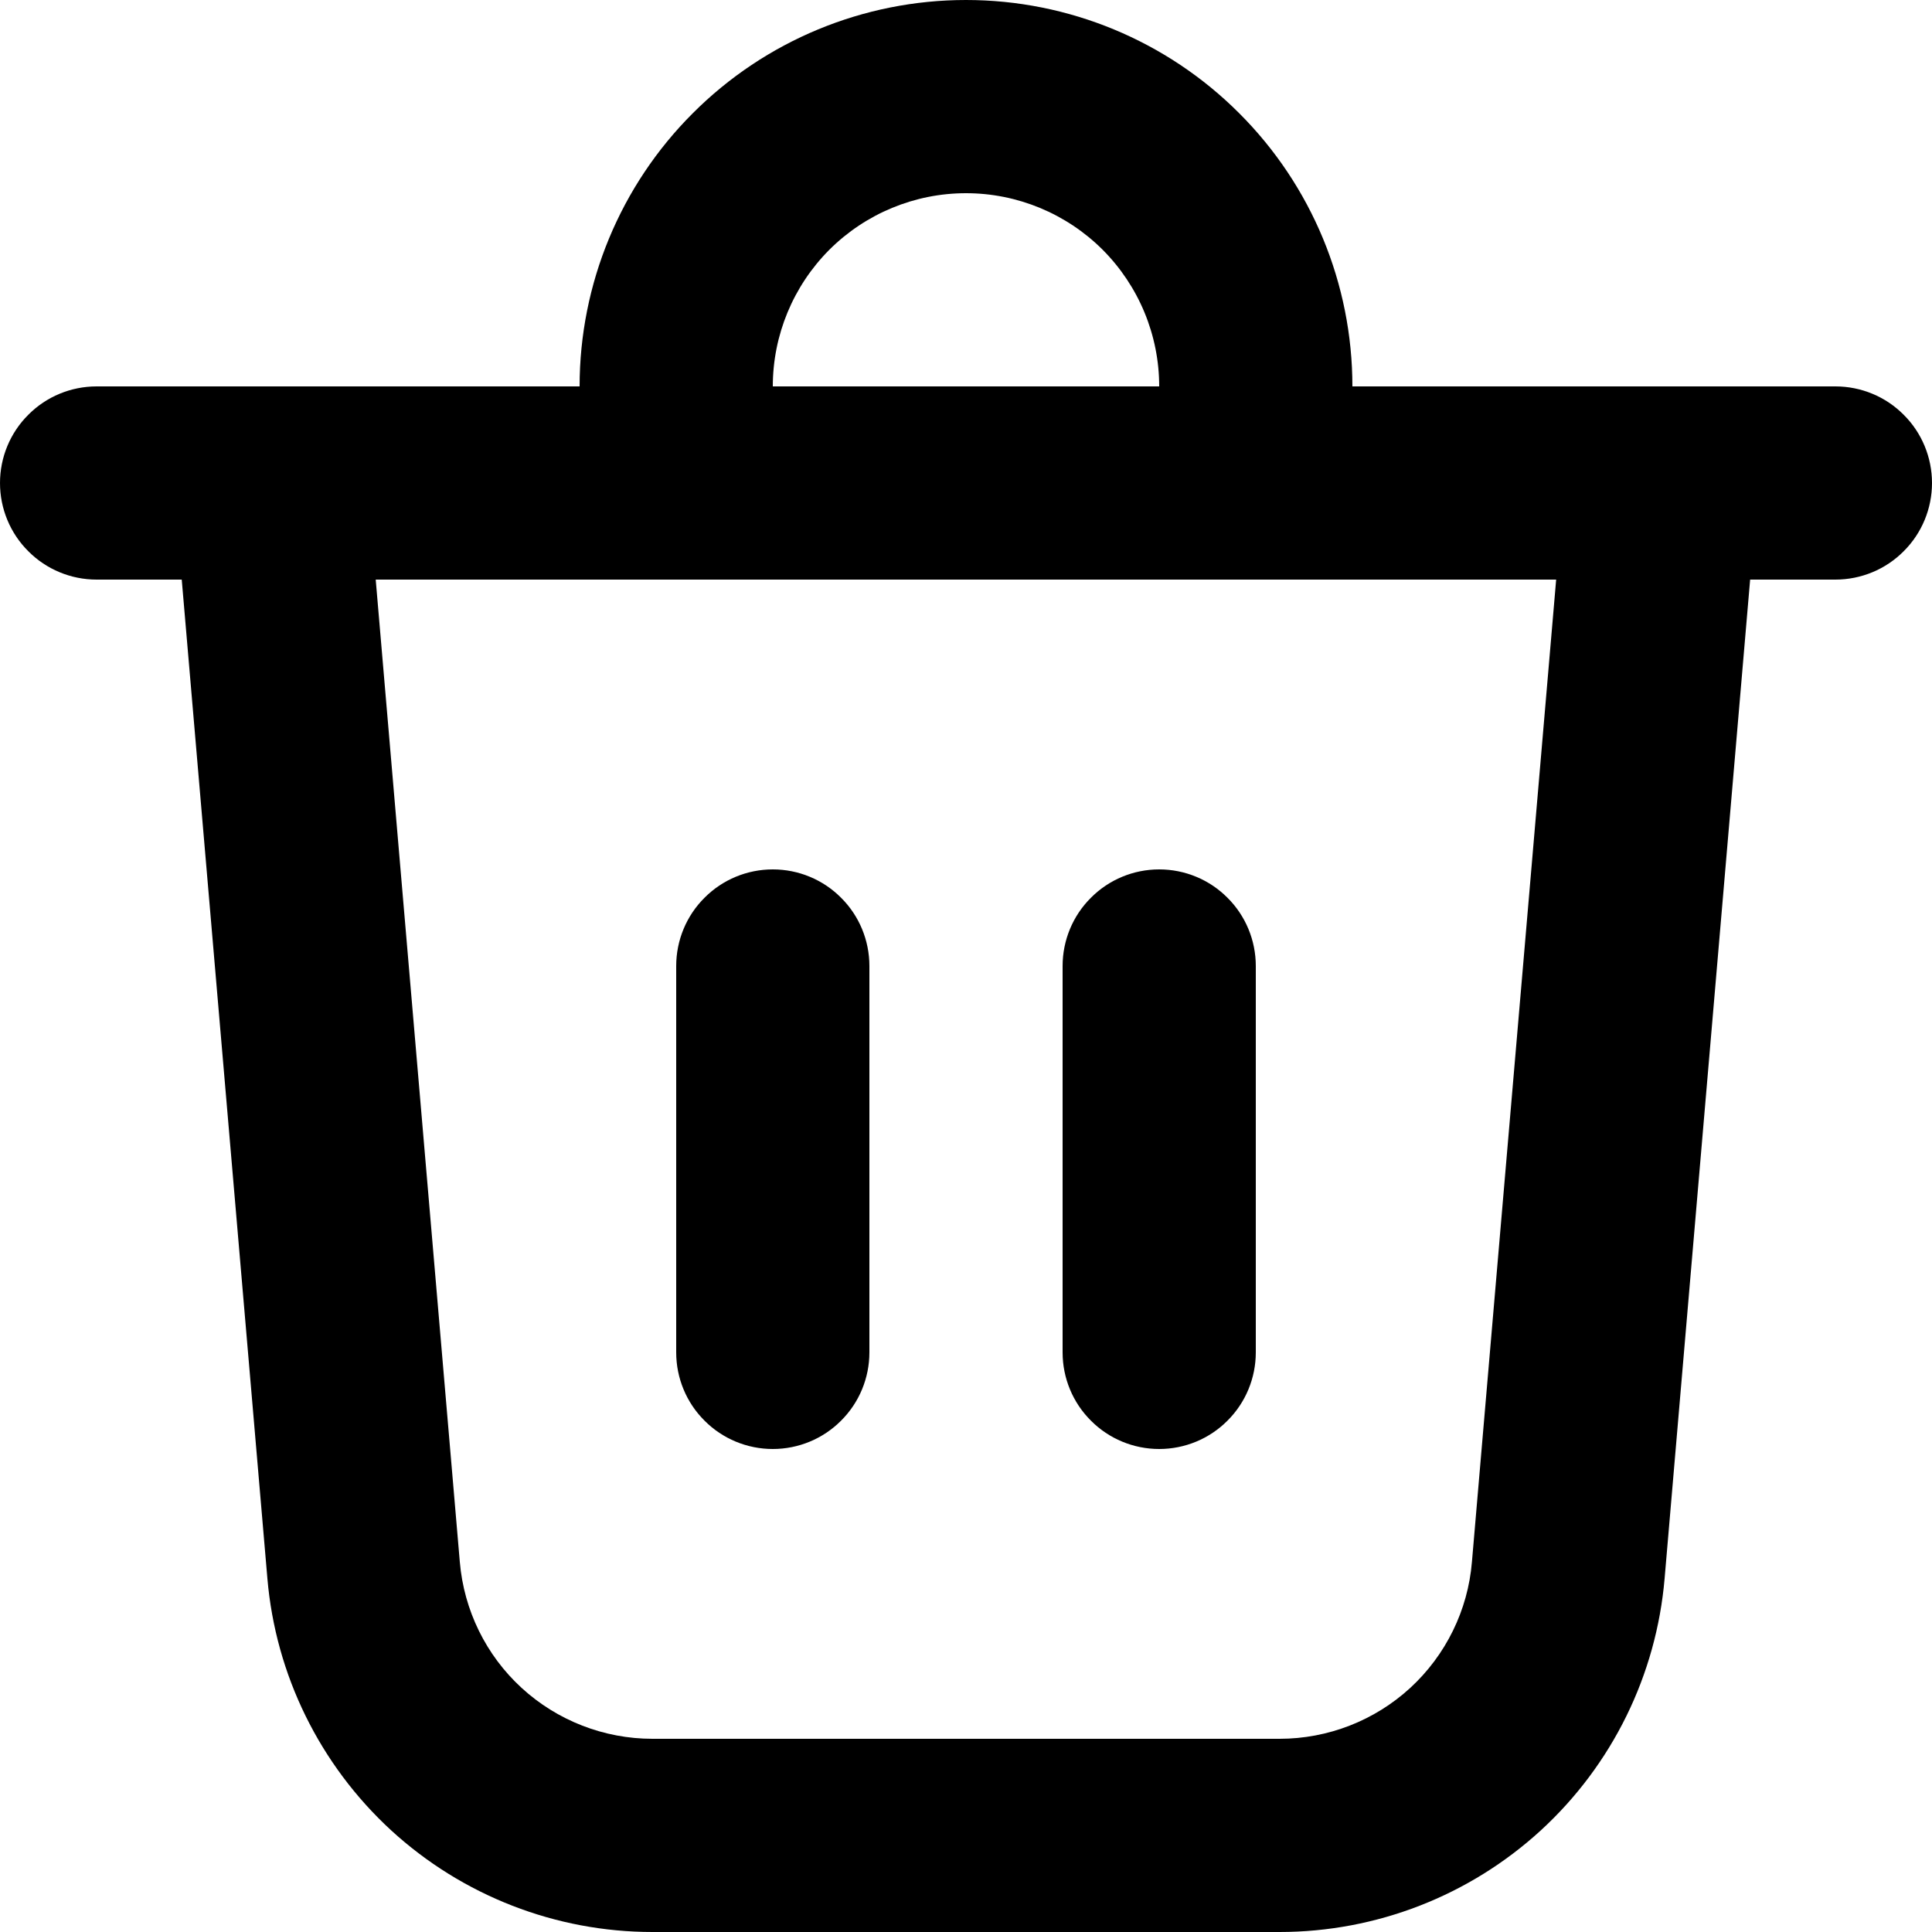 
<svg width="15" className="w-5 h-5 text-[#80889B] group-hover:text-[#ED5C5B]" 
 height="15" viewBox="0 0 15 15"  xmlns="http://www.w3.org/2000/svg">
<path d="M6 3H9C9 2.602 8.842 2.221 8.561 1.939C8.279 1.658 7.898 1.5 7.5 1.5C7.102 1.5 6.721 1.658 6.439 1.939C6.158 2.221 6 2.602 6 3ZM4.5 3C4.5 2.204 4.816 1.441 5.379 0.879C5.941 0.316 6.704 0 7.5 0C8.296 0 9.059 0.316 9.621 0.879C10.184 1.441 10.5 2.204 10.5 3H14.25C14.449 3 14.64 3.079 14.78 3.22C14.921 3.36 15 3.551 15 3.75C15 3.949 14.921 4.14 14.78 4.28C14.64 4.421 14.449 4.5 14.25 4.5H13.588L12.924 12.255C12.86 13.004 12.518 13.701 11.964 14.21C11.41 14.718 10.686 15 9.934 15H5.066C4.314 15 3.59 14.718 3.036 14.21C2.483 13.701 2.14 13.004 2.076 12.255L1.411 4.5H0.75C0.551 4.5 0.36 4.421 0.22 4.28C0.079 4.14 0 3.949 0 3.75C0 3.551 0.079 3.36 0.22 3.22C0.36 3.079 0.551 3 0.75 3H4.5ZM9.75 7.5C9.75 7.301 9.671 7.11 9.53 6.97C9.39 6.829 9.199 6.75 9 6.75C8.801 6.75 8.61 6.829 8.47 6.97C8.329 7.11 8.25 7.301 8.25 7.5V10.5C8.25 10.699 8.329 10.89 8.47 11.03C8.61 11.171 8.801 11.25 9 11.25C9.199 11.25 9.39 11.171 9.53 11.03C9.671 10.89 9.75 10.699 9.75 10.5V7.5ZM6 6.75C6.199 6.75 6.39 6.829 6.53 6.97C6.671 7.11 6.75 7.301 6.75 7.5V10.5C6.75 10.699 6.671 10.89 6.53 11.03C6.39 11.171 6.199 11.25 6 11.25C5.801 11.25 5.61 11.171 5.47 11.03C5.329 10.89 5.25 10.699 5.25 10.5V7.5C5.25 7.301 5.329 7.11 5.47 6.97C5.61 6.829 5.801 6.75 6 6.75ZM3.57 12.127C3.602 12.502 3.773 12.851 4.05 13.105C4.327 13.359 4.69 13.5 5.066 13.5H9.934C10.31 13.5 10.672 13.359 10.949 13.105C11.225 12.851 11.397 12.502 11.428 12.127L12.082 4.5H2.917L3.57 12.127Z" fill="currentColor"/>
</svg>
